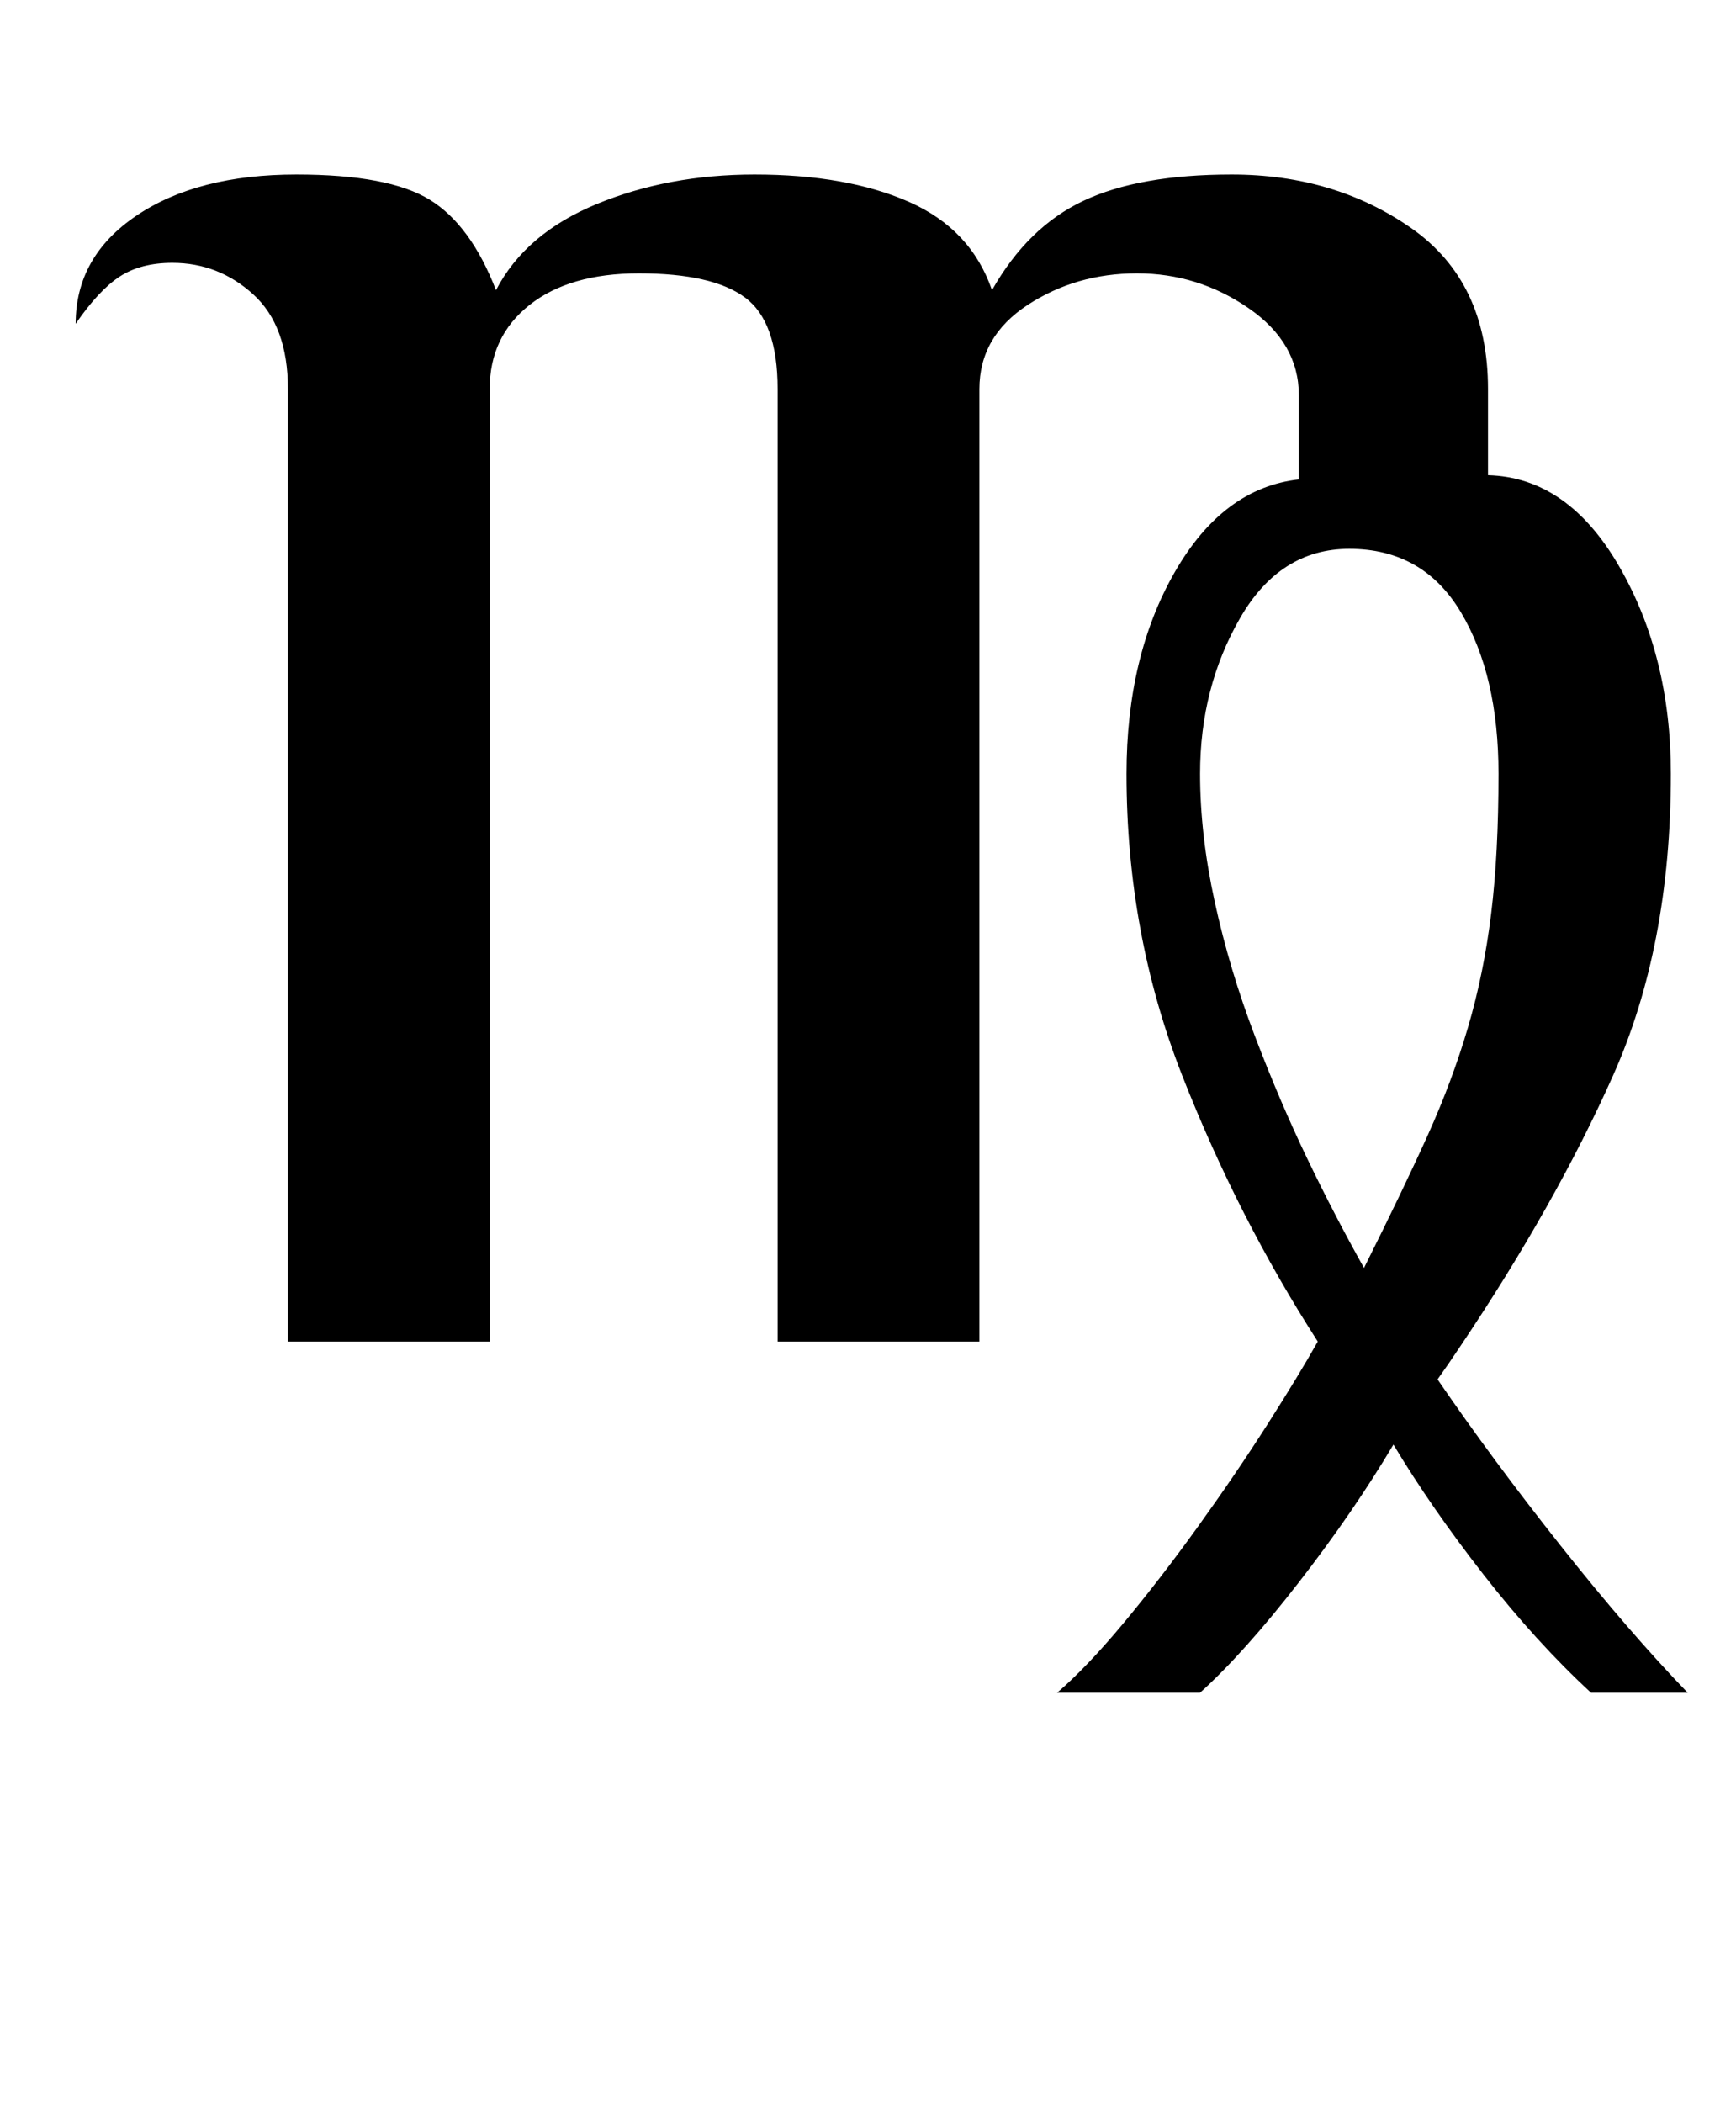 <?xml version="1.0" standalone="no"?>
<!DOCTYPE svg PUBLIC "-//W3C//DTD SVG 1.1//EN" "http://www.w3.org/Graphics/SVG/1.1/DTD/svg11.dtd" >
<svg xmlns="http://www.w3.org/2000/svg" xmlns:xlink="http://www.w3.org/1999/xlink" version="1.1" viewBox="-10 0 826 1000">
   <path fill="currentColor"
d="M793 805q-28 -29 -60.5 -70t-58.5 -79q5 -7 11 -16q45 -67 72.5 -128.5t27.5 -143.5q0 -56 -24.5 -98.5t-62.5 -43.5v-41q0 -51 -36.5 -76.5t-85.5 -25.5q-44 0 -70.5 12.5t-43.5 42.5q-10 -29 -39.5 -42t-73.5 -13q-41 0 -75 14t-48 41q-12 -31 -31.5 -43t-63.5 -12
q-47 0 -76 19.5t-29 51.5q11 -16 21 -22.5t25 -6.5q22 0 38.5 15t16.5 45v453h96v-453q0 -25 19 -40t52 -15q35 0 50.5 11.5t15.5 43.5v453h96v-453q0 -25 23 -40t52 -15t53 16.5t24 41.5v40q-36 4 -59 44t-23 96q0 76 26.5 143.5t64.5 126.5q-9 16 -24 39.5t-33 48.5
t-35.5 46t-31.5 33h68q21 -19 47 -52.5t45 -65.5q18 30 43 62t51 56h46zM703 368q0 38 -3.5 66.5t-11 54t-19 51t-30.5 63.5q-14 -25 -27 -52t-25 -58.5t-19 -63.5t-7 -61q0 -41 19 -74t52 -33q35 0 53 30t18 77z" />
</svg>
